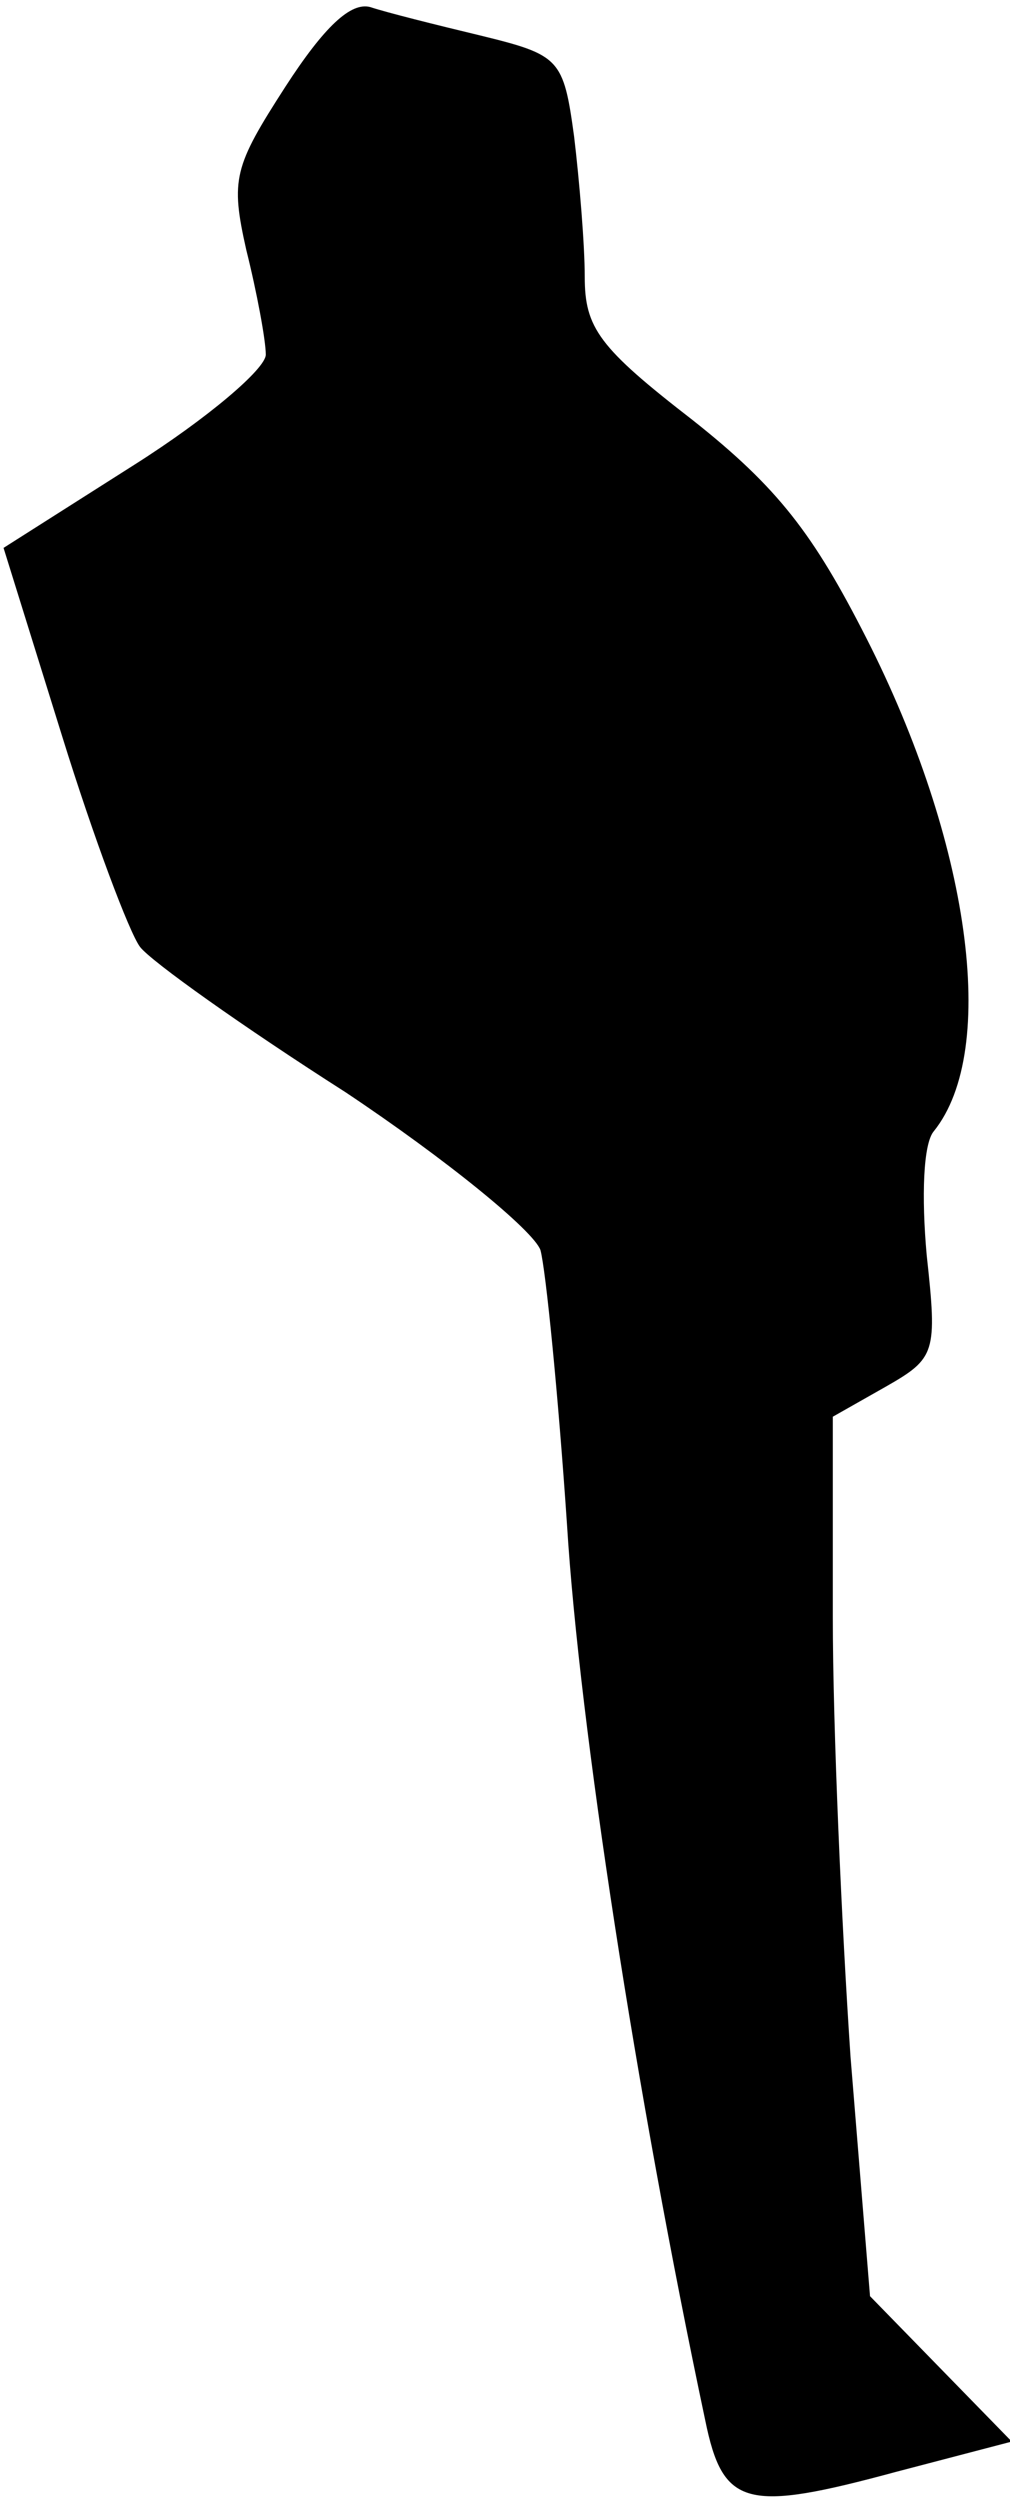 <?xml version="1.0" standalone="no"?>
<!DOCTYPE svg PUBLIC "-//W3C//DTD SVG 20010904//EN"
 "http://www.w3.org/TR/2001/REC-SVG-20010904/DTD/svg10.dtd">
<svg version="1.0" xmlns="http://www.w3.org/2000/svg"
 width="57pt" height="141pt" viewBox="0 0 57 141"
 preserveAspectRatio="xMidYMid meet">
<g transform="translate(0,141) scale(0.1,-0.1)"
fill="#000000" stroke="none">
<path fill="#000000" stroke="none" d="M161 1361 c-29 -45 -31 -52 -22 -92 6
-24 11 -51 11 -59 0 -8 -33 -36 -74 -62 l-74 -47 33 -106 c18 -58 38 -111 44
-119 6 -8 58 -45 116 -82 57 -38 106 -78 110 -89 3 -11 10 -81 15 -155 7 -113
39 -321 78 -505 10 -49 23 -52 108 -29 l65 17 -40 41 -40 41 -11 135 c-5 74
-10 186 -10 248 l0 113 30 17 c28 16 29 19 23 74 -3 33 -2 63 4 70 37 46 20
164 -38 278 -30 59 -50 85 -98 123 -53 41 -61 52 -61 81 0 18 -3 54 -6 79 -6
44 -8 46 -53 57 -25 6 -53 13 -62 16 -11 3 -26 -11 -48 -45z"/>
</g>
</svg>
